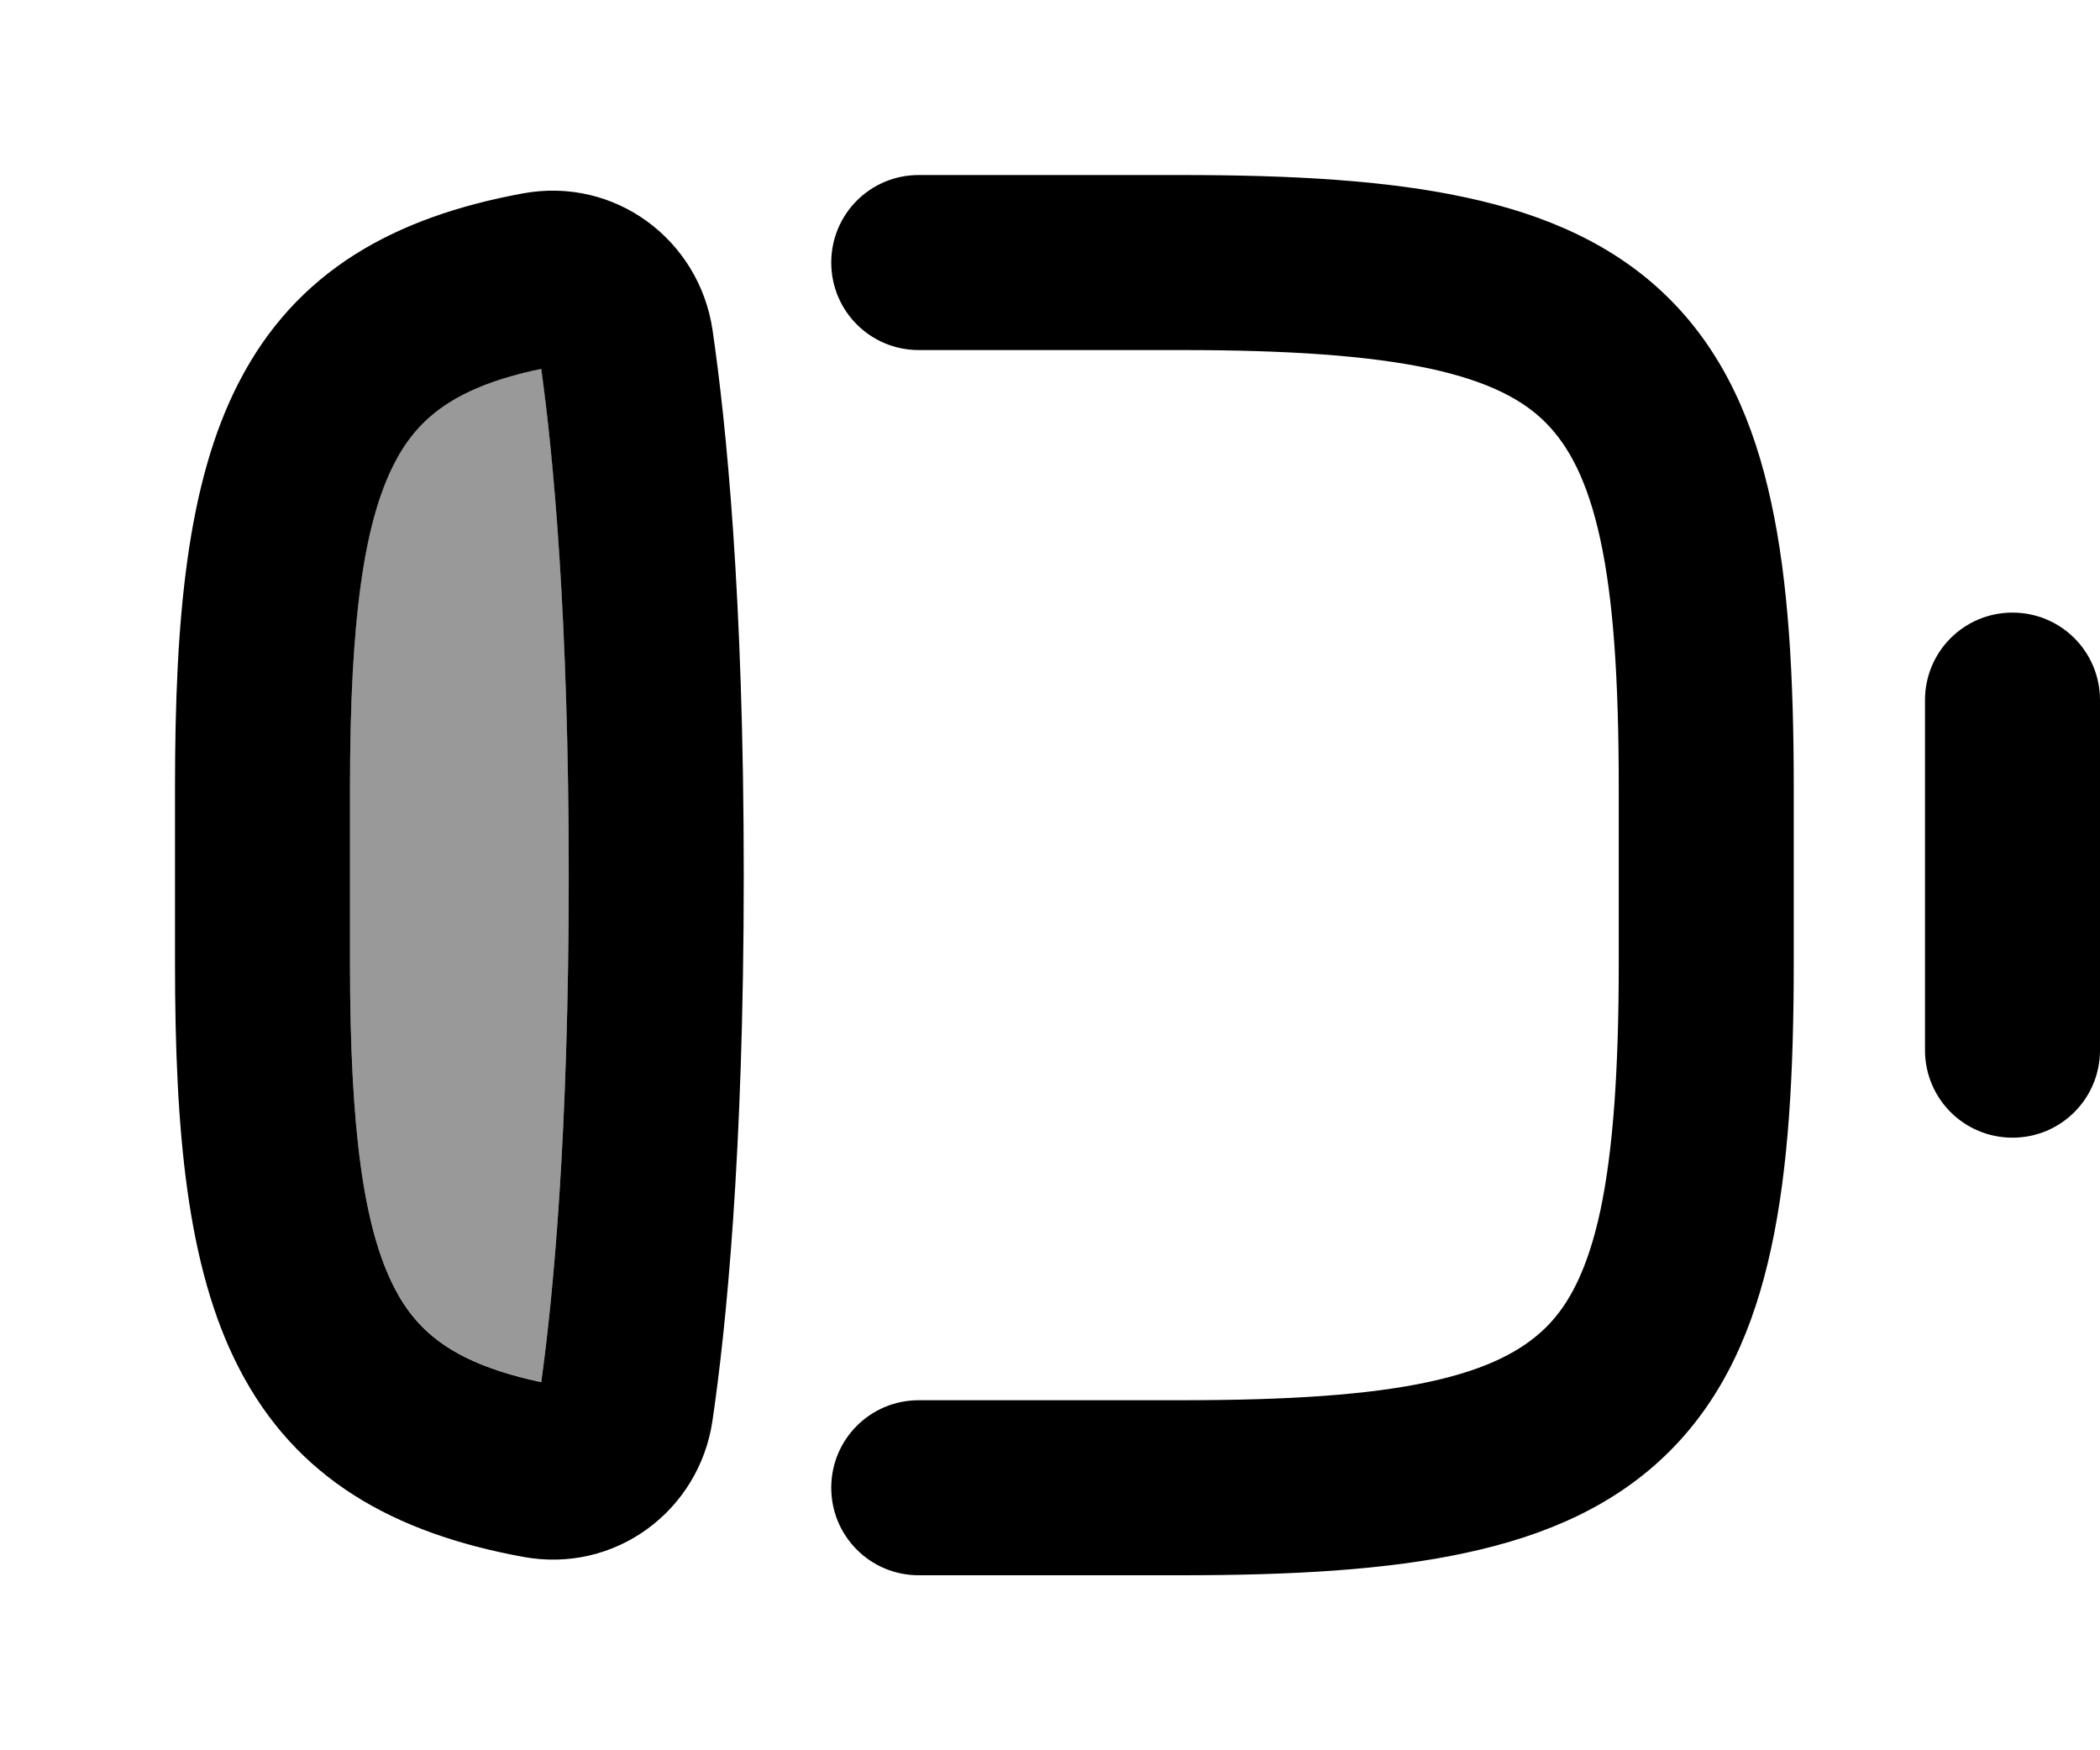 <svg xmlns="http://www.w3.org/2000/svg" viewBox="0 0 672 560"><!--! Font Awesome Pro 7.1.0 by @fontawesome - https://fontawesome.com License - https://fontawesome.com/license (Commercial License) Copyright 2025 Fonticons, Inc. --><path opacity=".4" fill="currentColor" d="M112 252l0 56c0 54.1 4.5 85.1 14.2 103.9 7.5 14.6 19.6 24.5 47 30.2 3.8-27.4 8.8-79.1 8.8-162.2s-5-134.8-8.8-162.2c-27.4 5.8-39.5 15.6-47 30.2-9.7 18.8-14.2 49.9-14.2 103.9z"/><path fill="currentColor" d="M56 308c0 53.8 3.8 97.4 20.4 129.6 18.3 35.6 49.6 52.9 90.9 60.5 29.6 5.5 56.5-14.8 60.7-43.6 4.3-29.3 10-84.8 10-174.5s-5.7-145.1-10-174.5C223.7 76.7 196.8 56.4 167.2 61.9 126 69.5 94.7 86.8 76.4 122.4 59.8 154.6 56 198.2 56 252l0 56zm126-28c0 83.1-5 134.8-8.8 162.2-27.4-5.8-39.5-15.6-47-30.2-9.7-18.8-14.2-49.9-14.2-103.9l0-56c0-54.1 4.5-85.1 14.2-103.9 7.5-14.6 19.6-24.5 47-30.2 3.8 27.4 8.8 79.1 8.8 162.2zM294 448c-15.5 0-28 12.5-28 28s12.5 28 28 28l84 0c35.6 0 65.9-1.7 91.2-7.2 25.6-5.5 47.8-15.2 65.1-32.5s27-39.5 32.5-65.1c5.5-25.3 7.2-55.7 7.2-91.2l0-56c0-35.6-1.7-65.9-7.2-91.2-5.5-25.6-15.2-47.8-32.5-65.1s-39.5-27-65.1-32.5C443.9 57.7 413.6 56 378 56l-84 0c-15.5 0-28 12.5-28 28s12.5 28 28 28l84 0c34.4 0 60.1 1.8 79.4 5.9 19 4.1 30.1 10.1 37.3 17.4s13.3 18.3 17.4 37.3c4.2 19.3 5.9 45 5.9 79.4l0 56c0 34.4-1.8 60.1-5.9 79.4-4.1 19-10.1 30.1-17.4 37.3s-18.3 13.3-37.3 17.4c-19.3 4.2-45 5.9-79.4 5.9l-84 0zM672 224c0-15.5-12.5-28-28-28s-28 12.5-28 28l0 112c0 15.5 12.5 28 28 28s28-12.5 28-28l0-112z"/></svg>